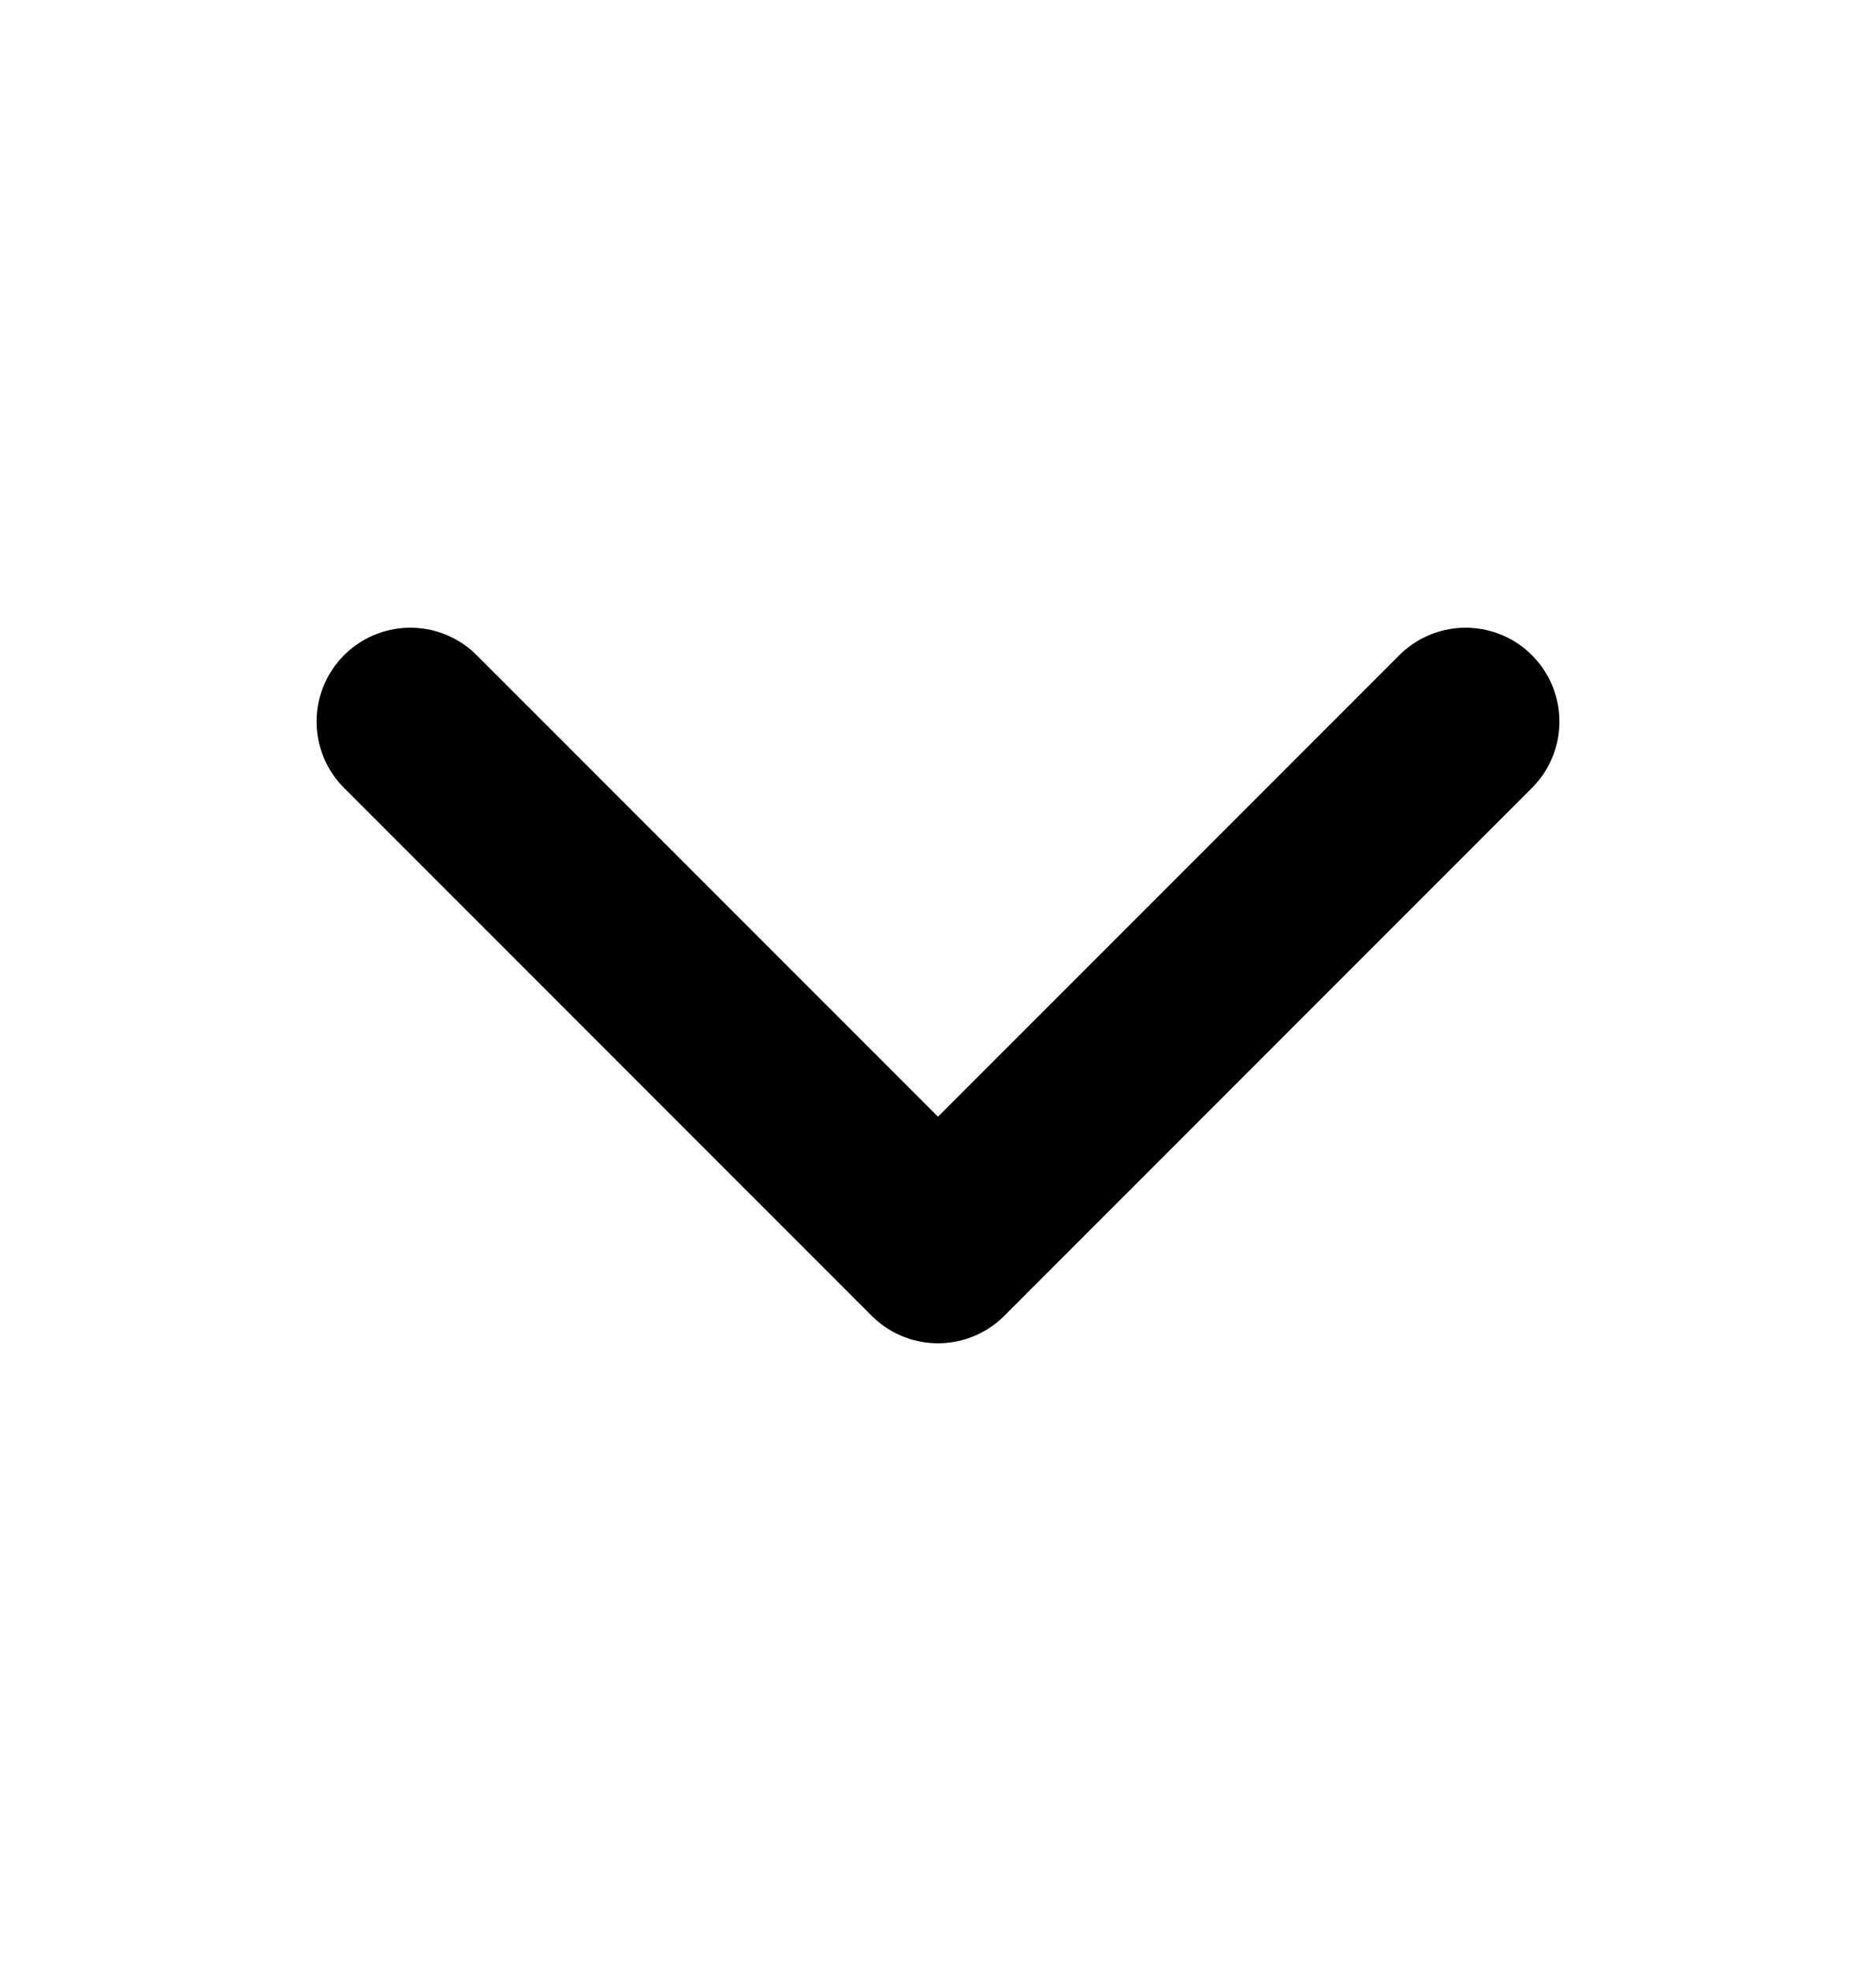 <svg width="20" height="21" viewBox="0 0 20 21" fill="none" xmlns="http://www.w3.org/2000/svg">
<path d="M4.375 7.688L10 13.312L15.625 7.688" stroke="black" stroke-width="2" stroke-linecap="round" stroke-linejoin="round"/>
</svg>
